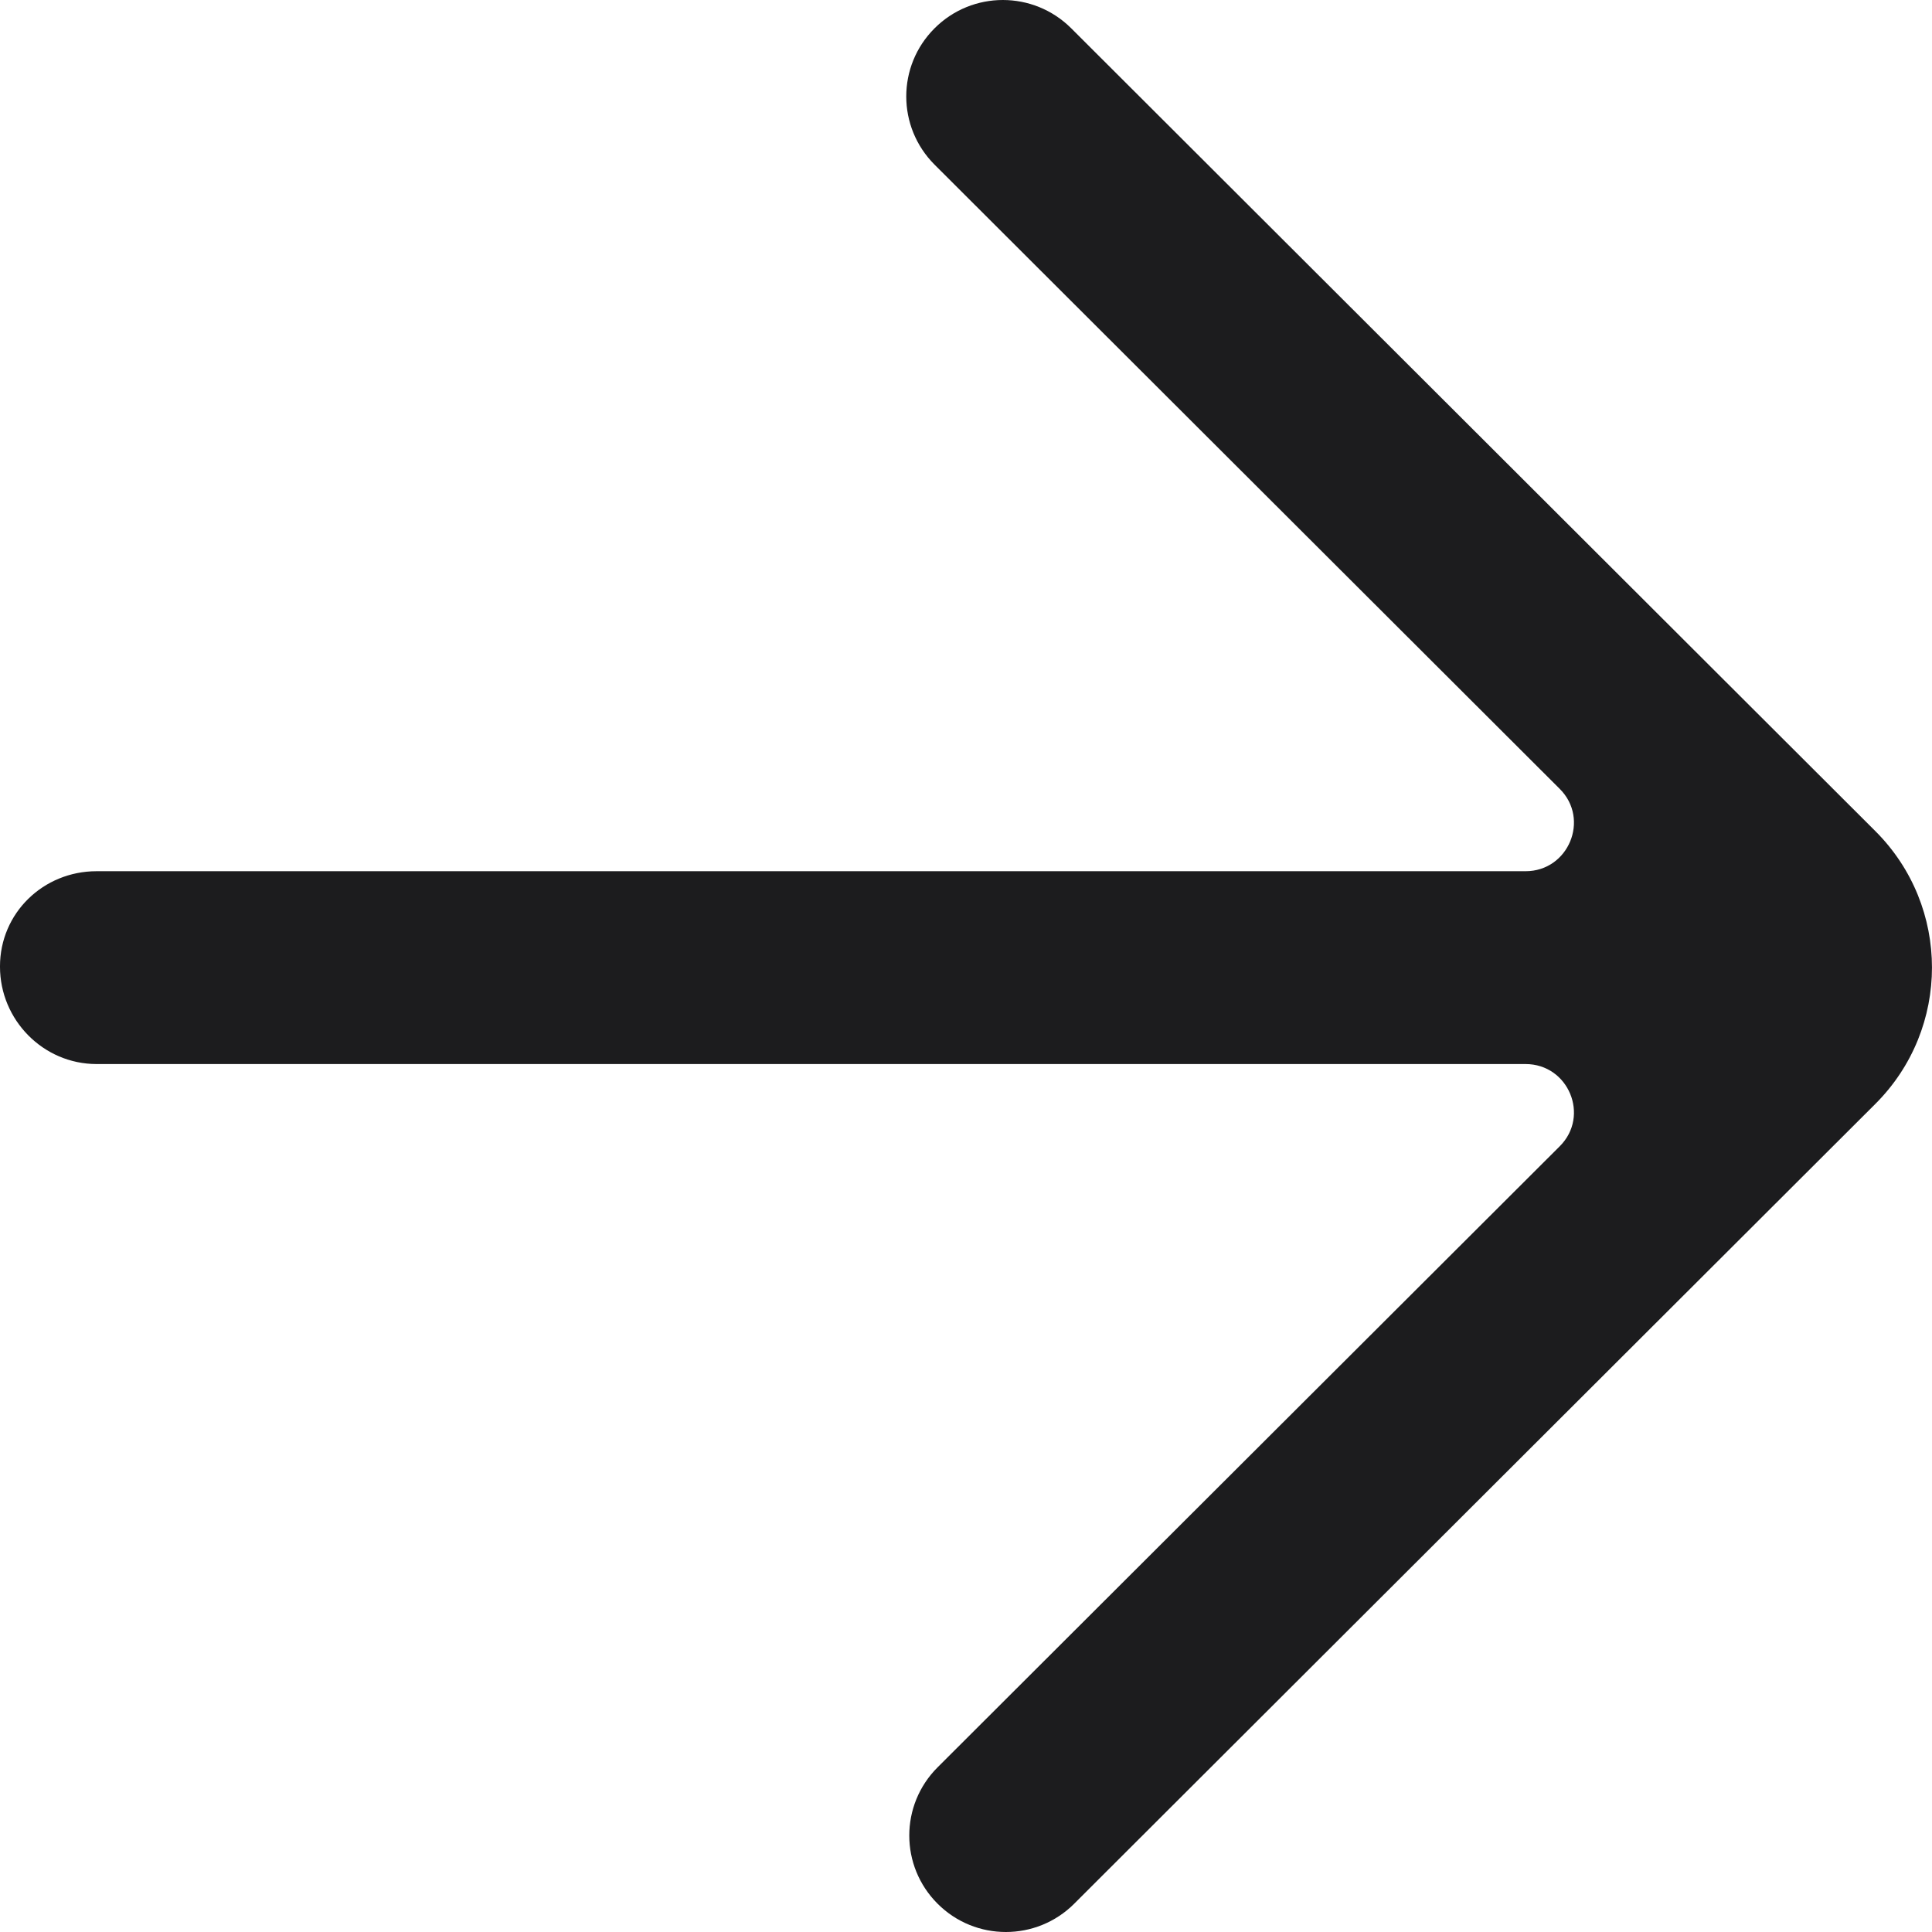 <svg width="16" height="16" viewBox="0 0 16 16" fill="none" xmlns="http://www.w3.org/2000/svg">
<path fill-rule="evenodd" clip-rule="evenodd" d="M8.896 15.766C8.583 16.078 8.077 16.078 7.765 15.766C7.452 15.454 7.452 14.948 7.765 14.636L12.917 9.493C13.169 9.242 12.99 8.812 12.634 8.812H0.8C0.358 8.812 -4.3869e-05 8.447 -4.3869e-05 8.006V8.003C-4.3869e-05 7.562 0.358 7.215 0.8 7.215H12.634C12.99 7.215 13.169 6.784 12.917 6.533L7.74 1.364C7.427 1.051 7.427 0.546 7.74 0.234C8.052 -0.078 8.558 -0.078 8.871 0.234L15.531 6.883C16.156 7.507 16.156 8.518 15.531 9.142C15.369 9.304 8.767 15.894 8.896 15.766Z" fill="#1C1C1E"/>
</svg>

